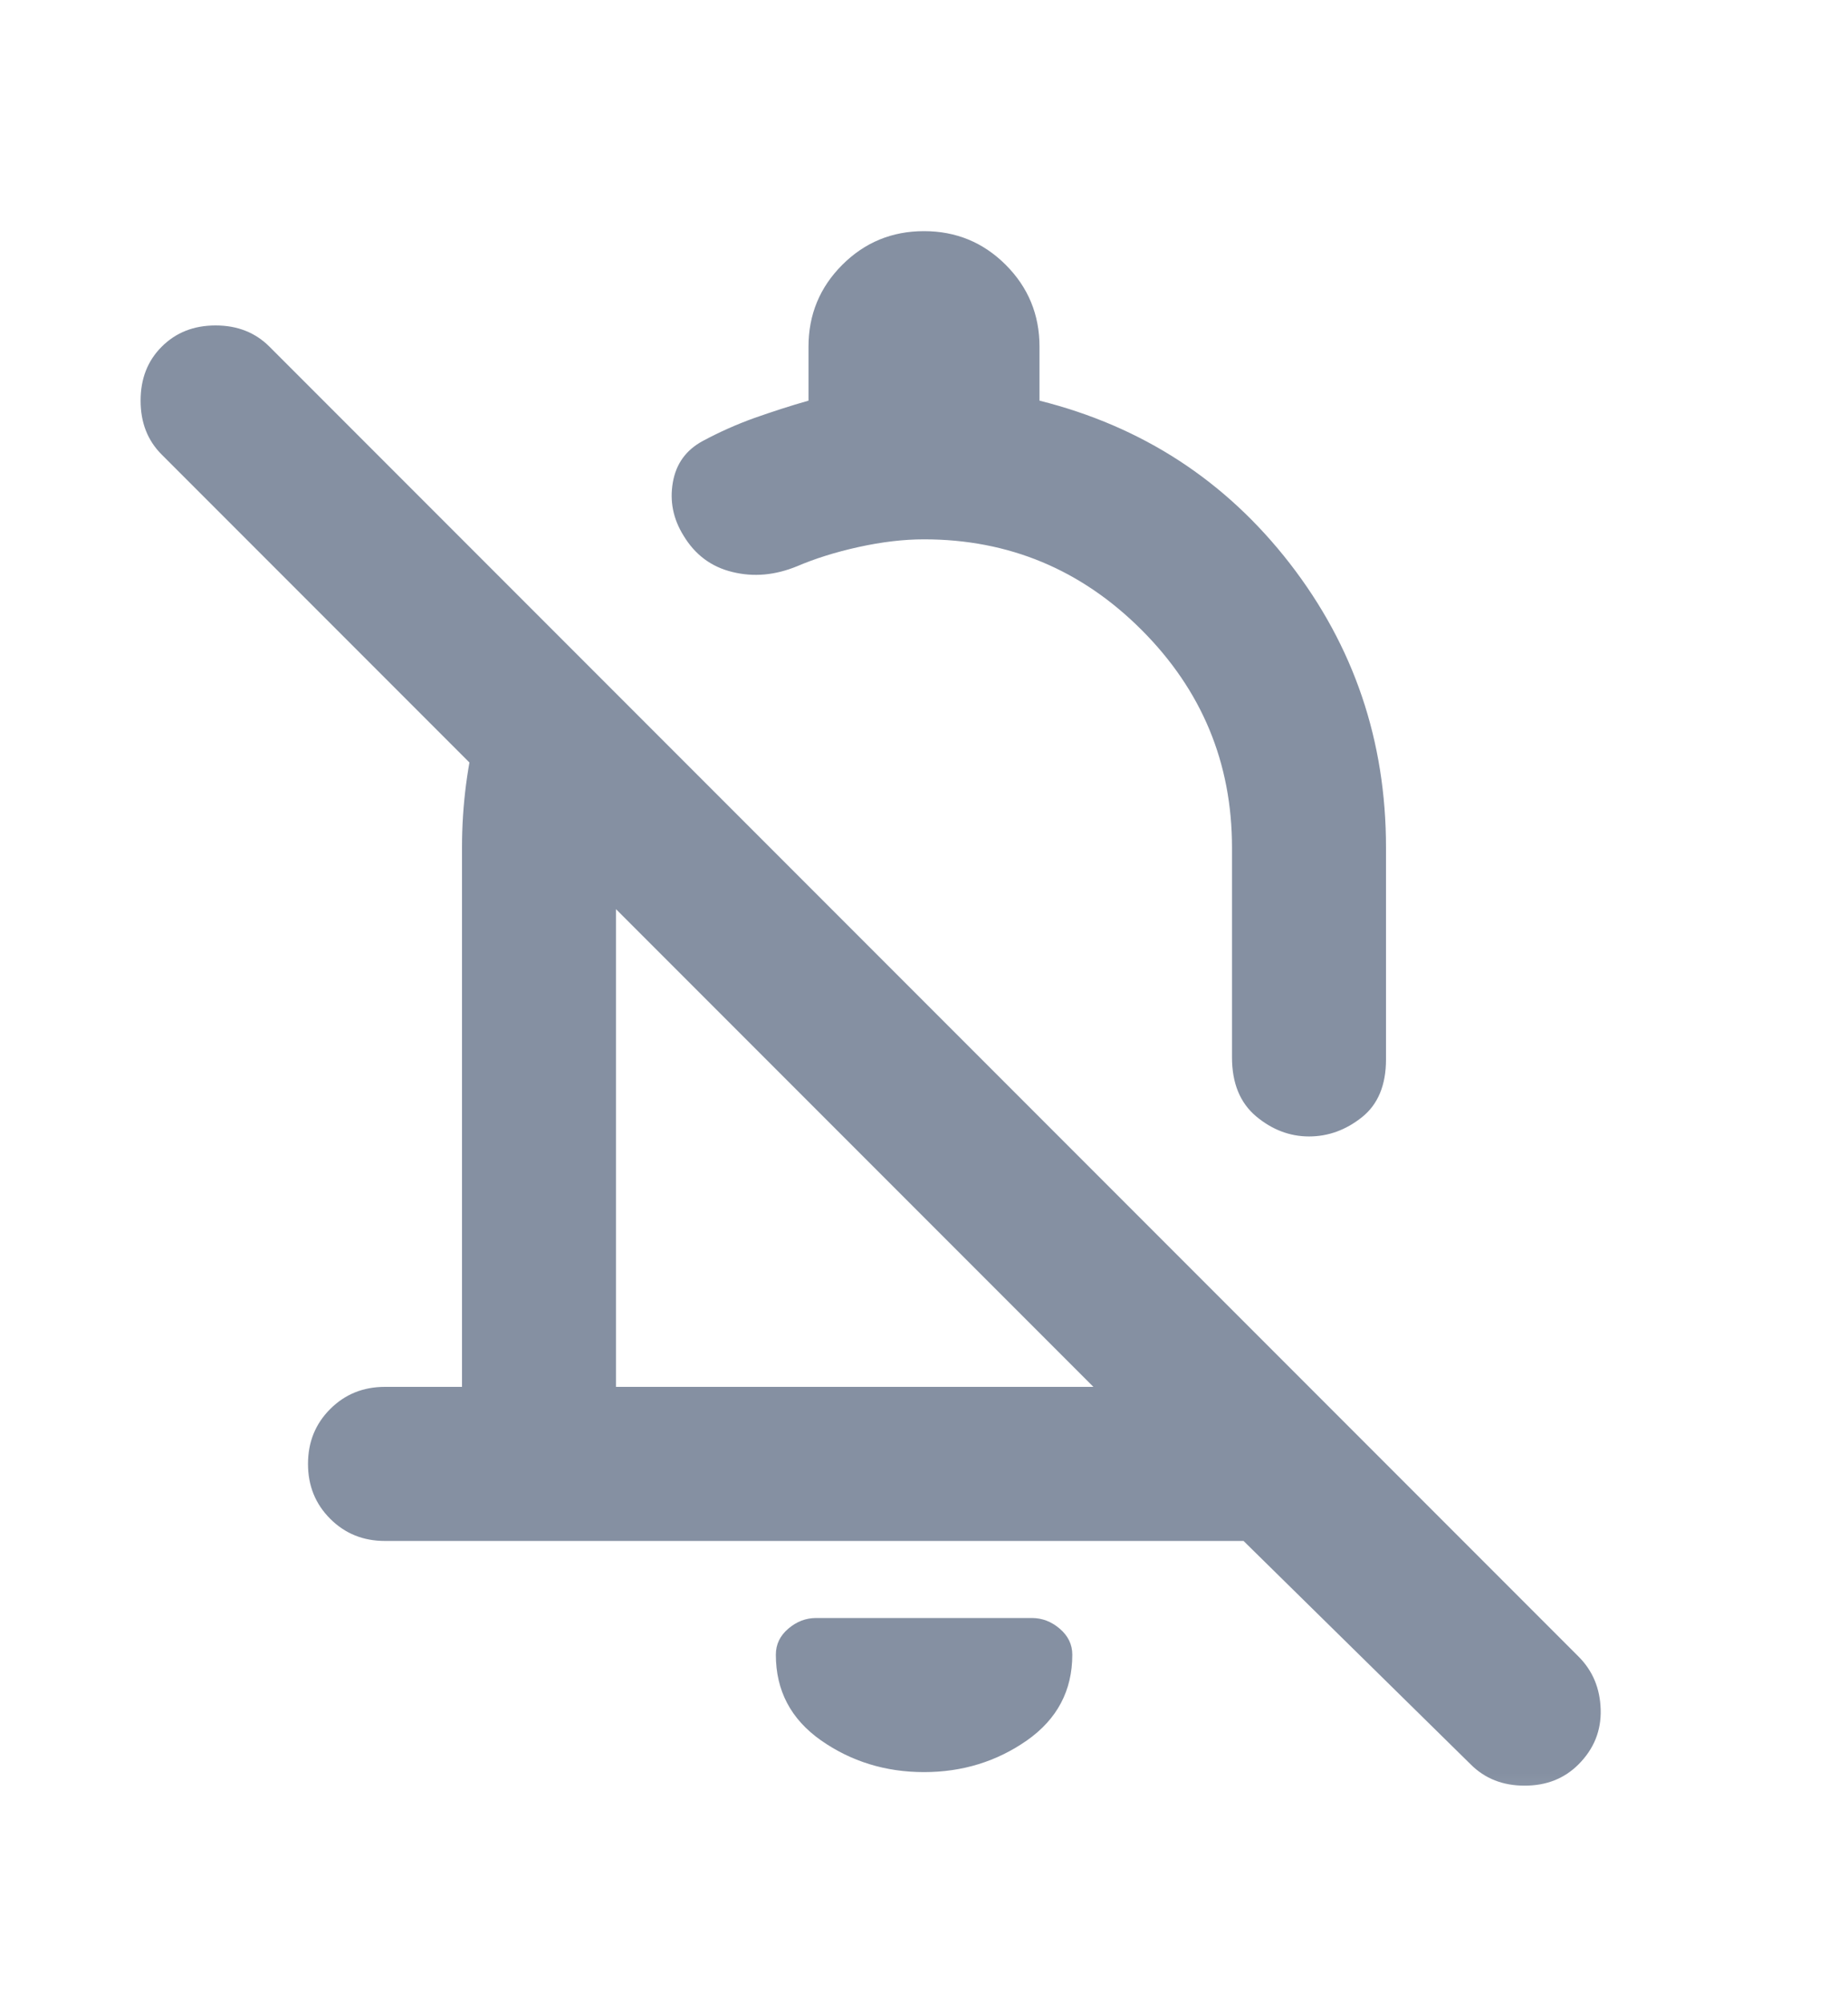 <svg width="12" height="13" viewBox="0 0 12 13" fill="none" xmlns="http://www.w3.org/2000/svg">
<mask id="mask0_18343_15380" style="mask-type:alpha" maskUnits="userSpaceOnUse" x="0" y="0" width="12" height="13">
<rect y="0.5" width="12" height="12" fill="#D9D9D9"/>
</mask>
<g mask="url(#mask0_18343_15380)">
<path d="M8.075 10H2.5C2.358 10 2.24 9.952 2.144 9.856C2.048 9.76 2 9.642 2 9.5C2 9.358 2.048 9.24 2.144 9.144C2.24 9.048 2.358 9 2.5 9H3V5.5C3 5.225 3.035 4.954 3.106 4.688C3.177 4.421 3.283 4.167 3.425 3.925L4.175 4.675C4.117 4.808 4.073 4.944 4.044 5.081C4.015 5.219 4 5.358 4 5.5V9H7.1L1.05 2.95C0.958 2.858 0.913 2.742 0.913 2.6C0.913 2.458 0.958 2.342 1.05 2.25C1.142 2.158 1.258 2.112 1.4 2.112C1.542 2.112 1.658 2.158 1.75 2.25L10.25 10.75C10.342 10.842 10.39 10.956 10.394 11.094C10.398 11.231 10.35 11.35 10.25 11.45C10.158 11.542 10.042 11.588 9.9 11.588C9.758 11.588 9.642 11.542 9.55 11.45L8.075 10ZM6.75 2.6C7.417 2.767 7.958 3.119 8.375 3.656C8.792 4.194 9 4.808 9 5.5V6.875C9 7.042 8.948 7.167 8.844 7.25C8.74 7.333 8.625 7.375 8.5 7.375C8.375 7.375 8.26 7.331 8.156 7.244C8.052 7.156 8 7.029 8 6.862V5.5C8 4.95 7.804 4.479 7.413 4.088C7.021 3.696 6.55 3.5 6 3.5C5.867 3.5 5.725 3.517 5.575 3.55C5.425 3.583 5.292 3.625 5.175 3.675C5.033 3.733 4.894 3.746 4.756 3.712C4.619 3.679 4.513 3.6 4.438 3.475C4.371 3.367 4.348 3.252 4.369 3.131C4.39 3.01 4.454 2.921 4.563 2.862C4.671 2.804 4.783 2.754 4.9 2.712C5.017 2.671 5.133 2.633 5.25 2.6V2.25C5.25 2.042 5.323 1.865 5.469 1.719C5.615 1.573 5.792 1.5 6 1.5C6.208 1.5 6.385 1.573 6.531 1.719C6.677 1.865 6.75 2.042 6.75 2.25V2.6ZM6 11.5C5.75 11.5 5.527 11.431 5.331 11.294C5.135 11.156 5.038 10.971 5.038 10.738C5.038 10.671 5.065 10.615 5.119 10.569C5.173 10.523 5.233 10.5 5.3 10.5H6.7C6.767 10.5 6.827 10.523 6.881 10.569C6.935 10.615 6.963 10.671 6.963 10.738C6.963 10.971 6.865 11.156 6.669 11.294C6.473 11.431 6.25 11.5 6 11.5Z" fill="#8590A2"/>
</g>
</svg>
